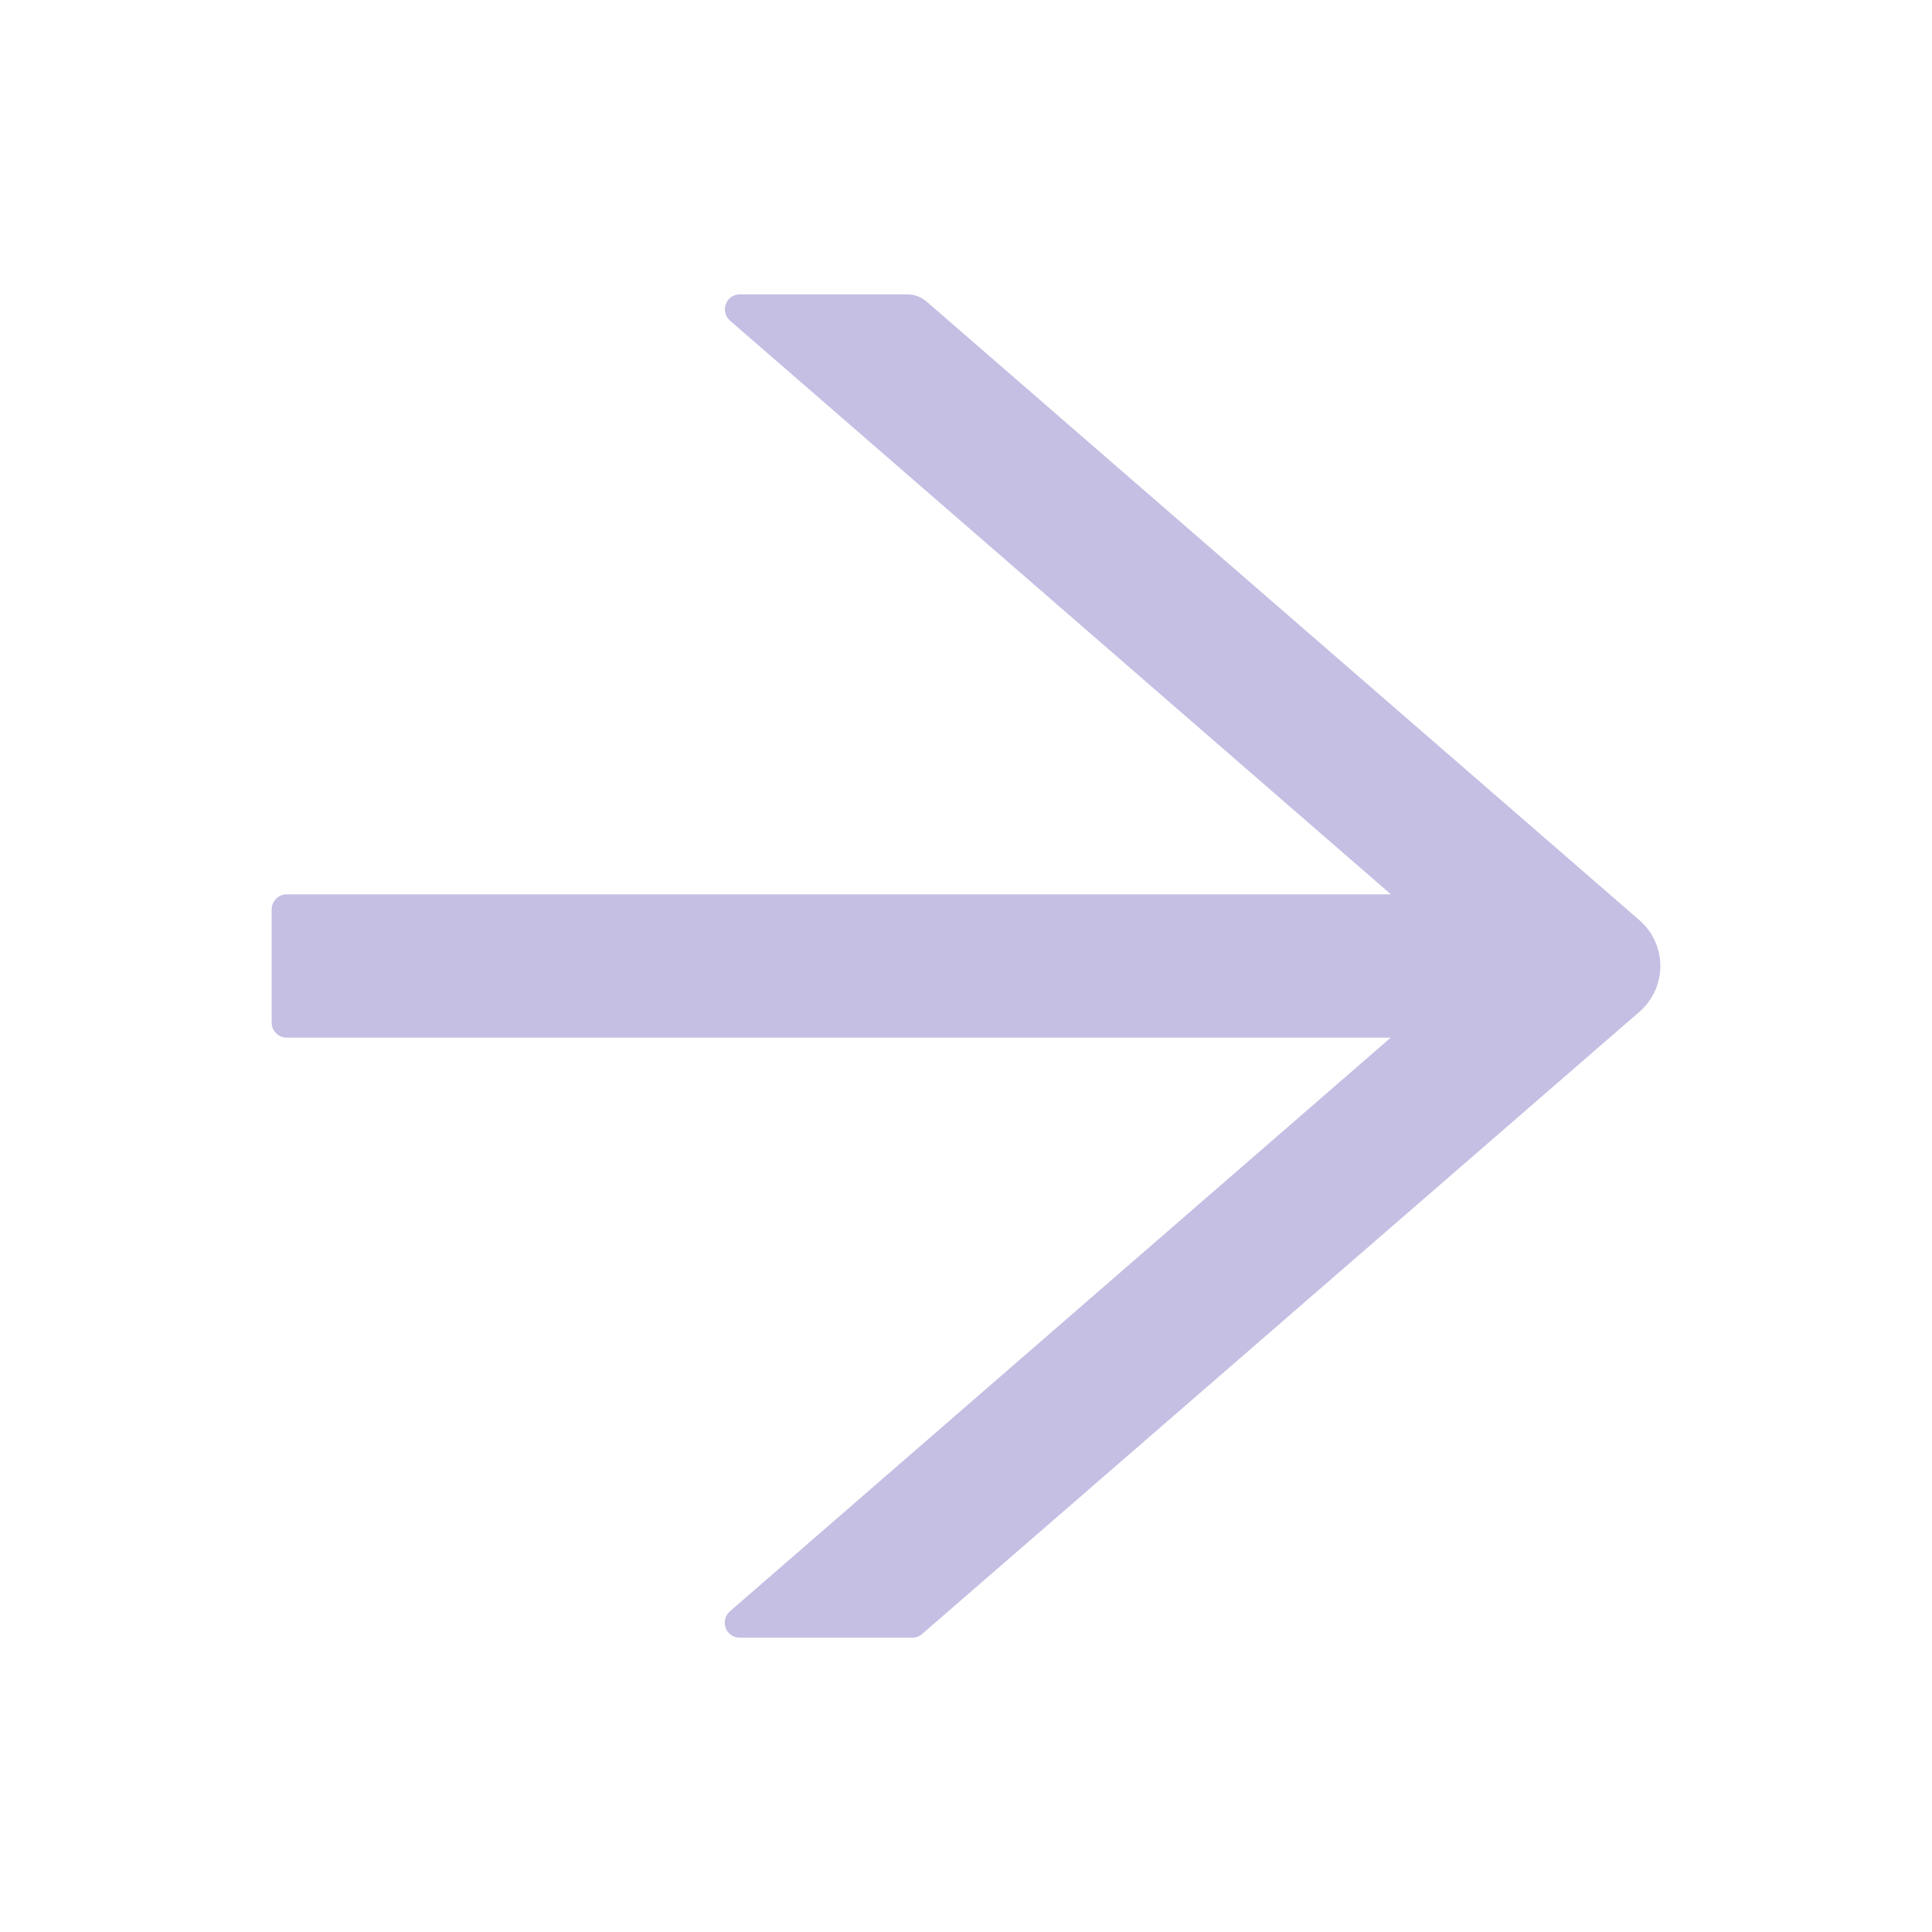 <svg width="50" height="50" viewBox="0 0 50 50" fill="none" xmlns="http://www.w3.org/2000/svg">
<path d="M42.432 23.818L23.984 7.808C23.843 7.686 23.662 7.617 23.472 7.617H19.15C18.789 7.617 18.623 8.066 18.896 8.301L35.996 23.145H7.422C7.207 23.145 7.031 23.32 7.031 23.535V26.465C7.031 26.68 7.207 26.855 7.422 26.855H35.991L18.892 41.699C18.618 41.938 18.784 42.383 19.145 42.383H23.613C23.706 42.383 23.799 42.349 23.867 42.285L42.432 26.182C42.601 26.035 42.736 25.853 42.829 25.649C42.922 25.445 42.97 25.224 42.97 25C42.97 24.776 42.922 24.555 42.829 24.351C42.736 24.147 42.601 23.965 42.432 23.818V23.818Z" fill="#c4bfe3"/>
</svg>
